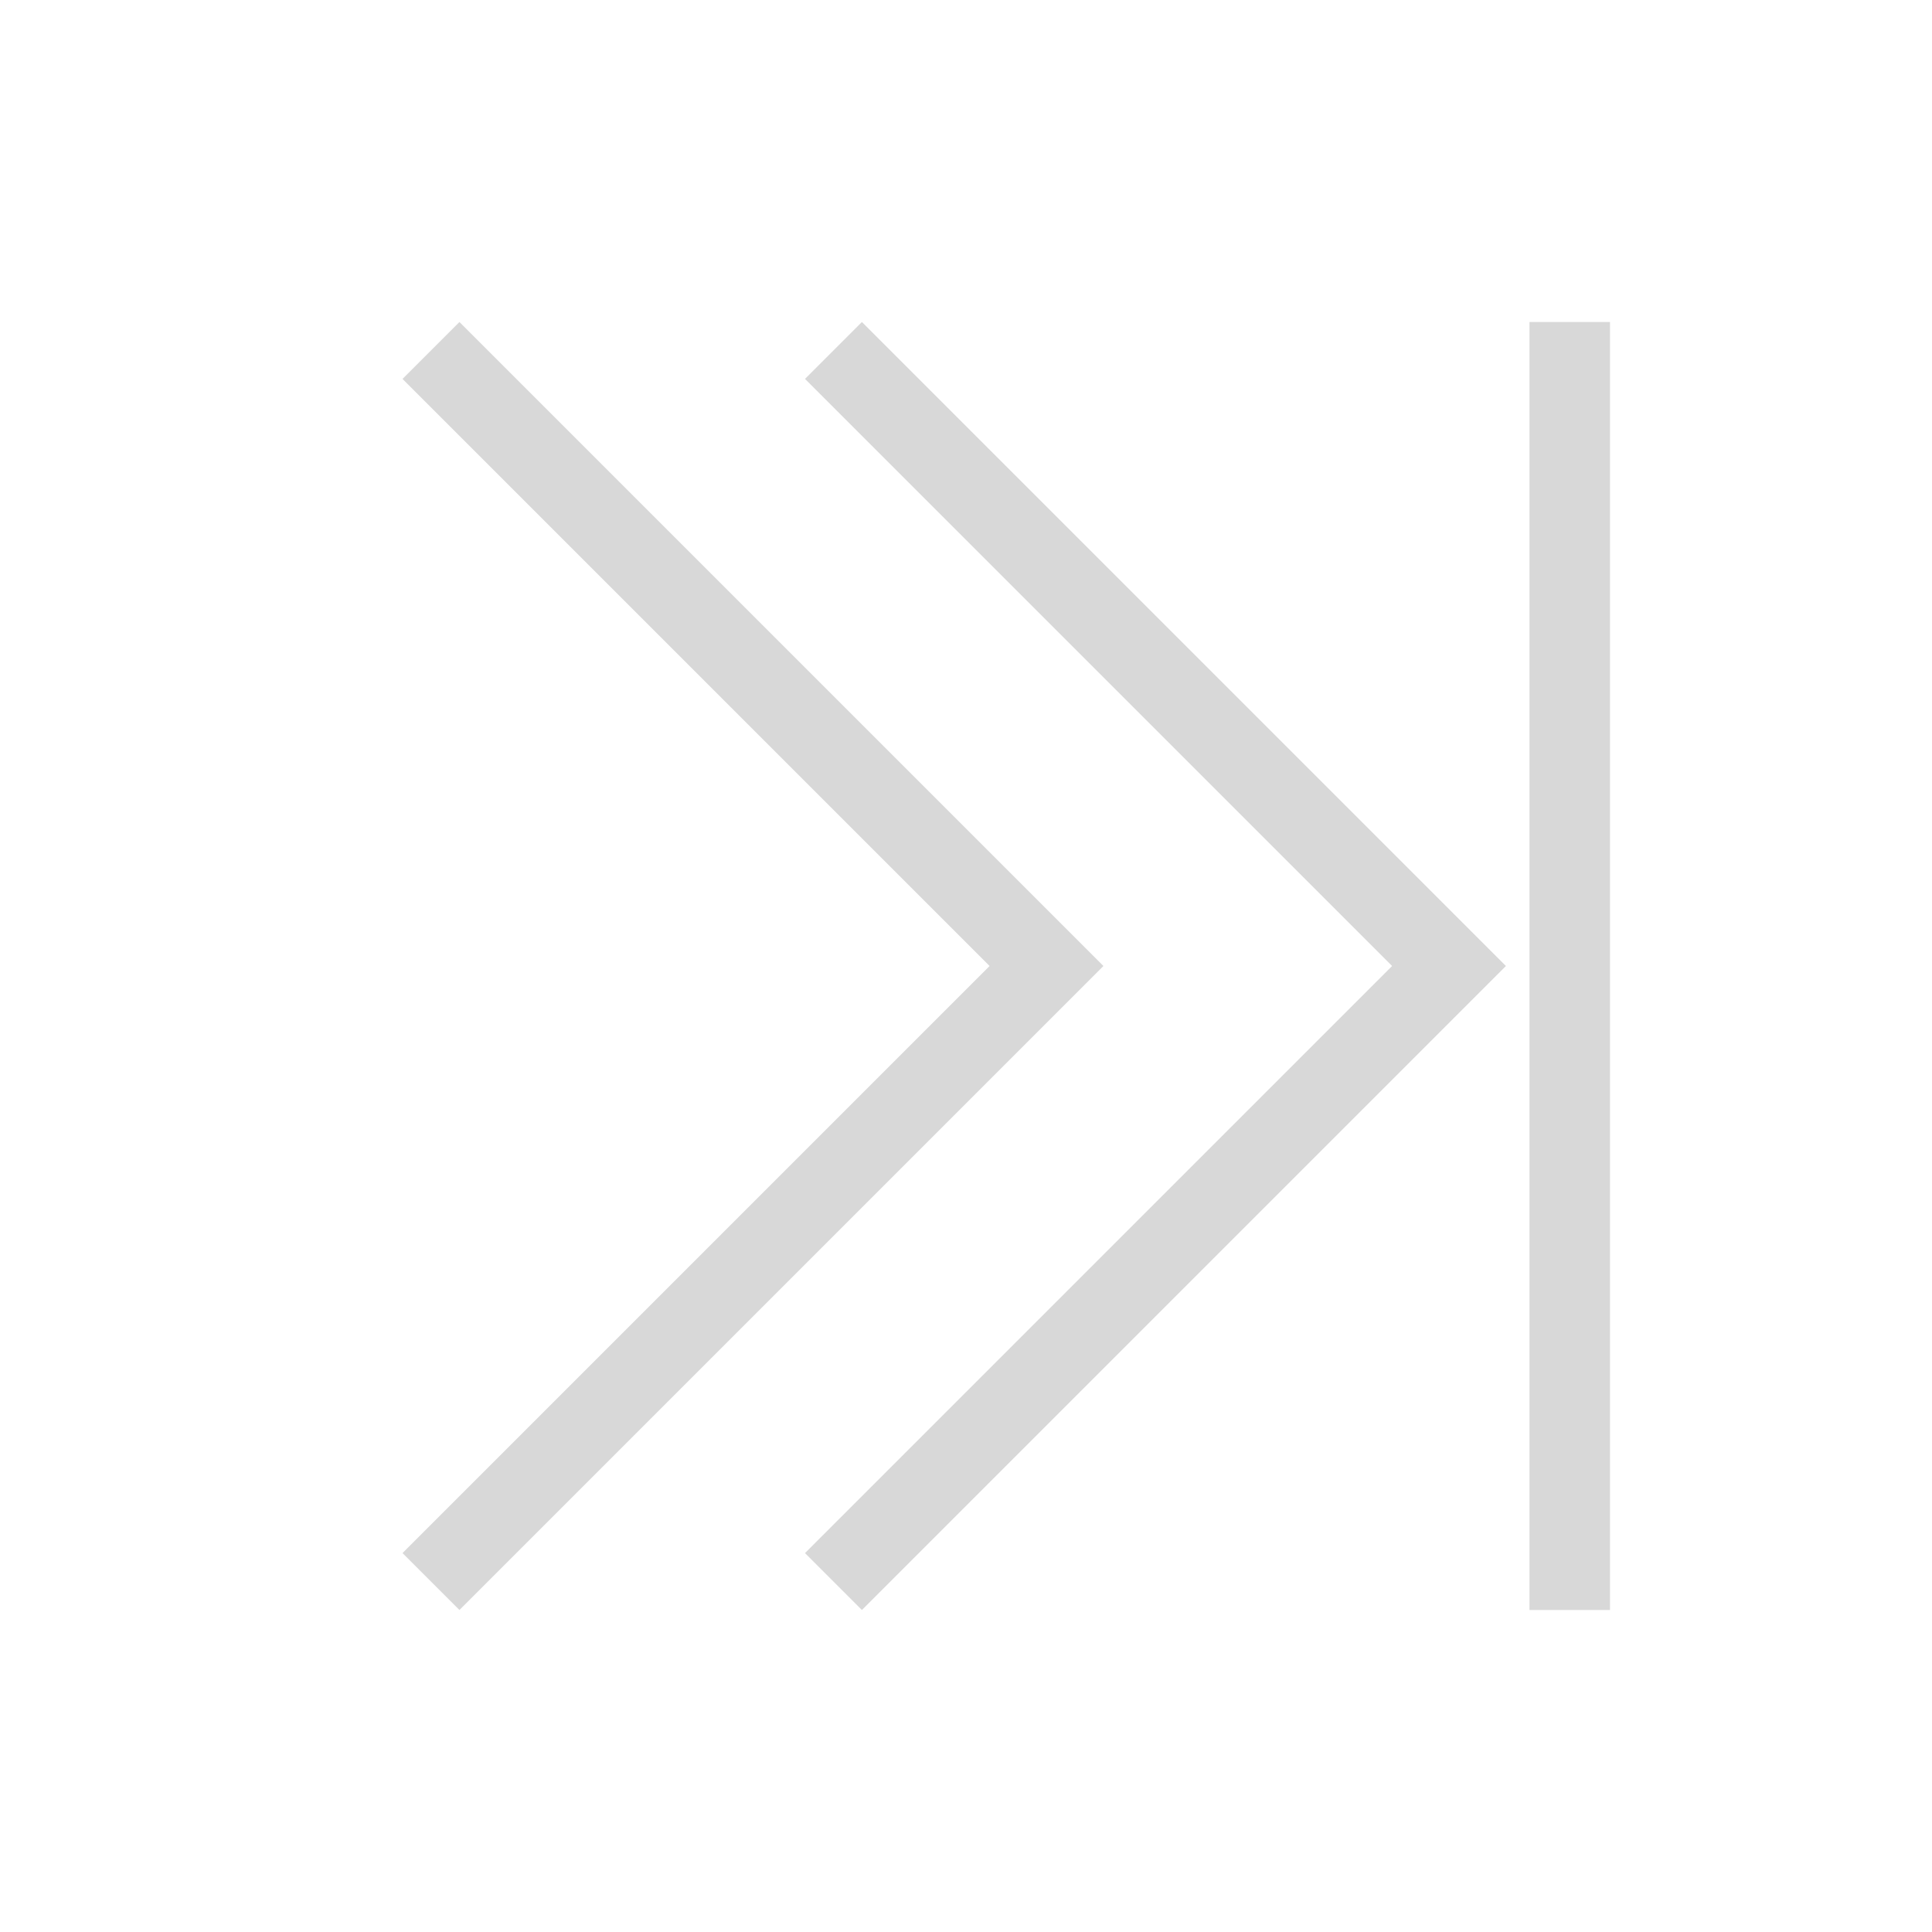 <svg xmlns="http://www.w3.org/2000/svg" viewBox="0 0 24 24" width="24" height="24">
  <style type="text/css" id="current-color-scheme">
        .ColorScheme-Text {
            color:#d8d8d8;
        }
    </style>
  <g transform="translate(1,1)">
    <g class="ColorScheme-Text" fill="currentColor">
      <path d="M19 3h-1v16h1zm-6.293 8l-8-8L4 3.707 11.293 11 4 18.293l.707.707z"/>
      <path d="M17.707 11l-8-8L9 3.707 16.293 11 9 18.293l.707.707z"/>
    </g>
  </g>
</svg>
